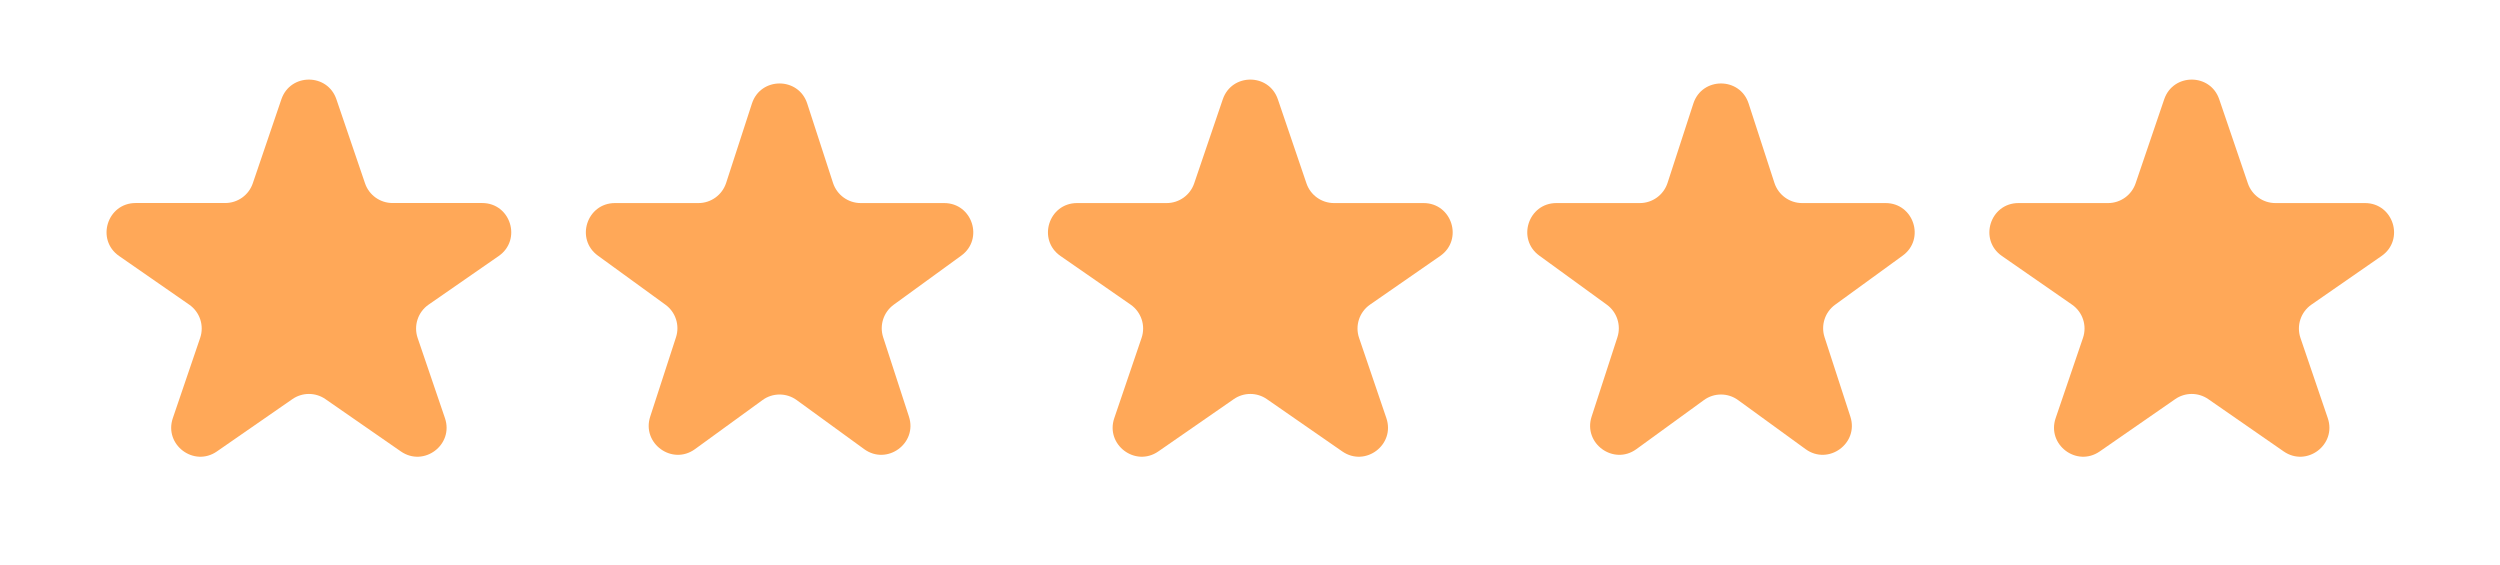 <svg width="62" height="14" viewBox="0 0 62 14" fill="none" xmlns="http://www.w3.org/2000/svg">
<path d="M6.978 2.463C7.2 1.811 8.122 1.811 8.343 2.463L9.053 4.547C9.152 4.839 9.427 5.035 9.735 5.035H11.957C12.664 5.035 12.948 5.946 12.368 6.349L10.629 7.555C10.365 7.738 10.254 8.075 10.357 8.38L11.035 10.37C11.259 11.029 10.513 11.592 9.941 11.195L8.072 9.899C7.825 9.727 7.497 9.727 7.25 9.899L5.38 11.195C4.809 11.592 4.062 11.029 4.286 10.37L4.964 8.38C5.068 8.075 4.957 7.738 4.692 7.555L2.954 6.349C2.373 5.946 2.658 5.035 3.365 5.035H5.586C5.895 5.035 6.169 4.839 6.269 4.547L6.978 2.463Z" fill="#FFA858"/>
<path d="M18.648 2.568C18.864 1.904 19.803 1.904 20.019 2.568L20.659 4.537C20.756 4.834 21.033 5.036 21.345 5.036H23.415C24.114 5.036 24.404 5.93 23.839 6.34L22.164 7.557C21.912 7.741 21.806 8.066 21.902 8.363L22.542 10.332C22.758 10.997 21.997 11.549 21.432 11.139L19.758 9.922C19.505 9.738 19.162 9.738 18.91 9.922L17.235 11.139C16.67 11.549 15.909 10.997 16.125 10.332L16.765 8.363C16.861 8.066 16.756 7.741 16.503 7.557L14.828 6.34C14.263 5.93 14.553 5.036 15.252 5.036H17.322C17.634 5.036 17.911 4.834 18.008 4.537L18.648 2.568Z" fill="#FFA858"/>
<path d="M30.325 2.463C30.547 1.811 31.469 1.811 31.691 2.463L32.4 4.547C32.499 4.839 32.774 5.036 33.083 5.036H35.304C36.011 5.036 36.296 5.947 35.715 6.349L33.976 7.555C33.712 7.739 33.601 8.075 33.705 8.38L34.382 10.37C34.606 11.029 33.86 11.592 33.288 11.195L31.419 9.899C31.172 9.727 30.844 9.727 30.597 9.899L28.727 11.195C28.156 11.592 27.41 11.029 27.634 10.37L28.311 8.38C28.415 8.075 28.304 7.739 28.04 7.555L26.301 6.349C25.72 5.947 26.005 5.036 26.712 5.036H28.933C29.242 5.036 29.517 4.839 29.616 4.547L30.325 2.463Z" fill="#FFA858"/>
<path d="M41.995 2.568C42.211 1.904 43.151 1.904 43.366 2.568L44.006 4.537C44.103 4.834 44.38 5.036 44.692 5.036H46.762C47.461 5.036 47.751 5.93 47.186 6.34L45.511 7.557C45.258 7.741 45.153 8.066 45.249 8.363L45.889 10.332C46.105 10.997 45.344 11.549 44.779 11.139L43.104 9.922C42.852 9.738 42.509 9.738 42.257 9.922L40.582 11.139C40.017 11.549 39.256 10.997 39.472 10.332L40.112 8.363C40.208 8.066 40.102 7.741 39.85 7.557L38.175 6.34C37.61 5.93 37.9 5.036 38.599 5.036H40.669C40.981 5.036 41.258 4.834 41.355 4.537L41.995 2.568Z" fill="#FFA858"/>
<path d="M53.672 2.463C53.894 1.811 54.816 1.811 55.037 2.463L55.747 4.547C55.846 4.839 56.121 5.036 56.429 5.036H58.651C59.357 5.036 59.642 5.947 59.062 6.349L57.323 7.555C57.059 7.739 56.948 8.075 57.051 8.38L57.729 10.37C57.953 11.029 57.207 11.592 56.635 11.195L54.766 9.899C54.518 9.727 54.191 9.727 53.944 9.899L52.074 11.195C51.502 11.592 50.756 11.029 50.98 10.37L51.658 8.38C51.762 8.075 51.651 7.739 51.386 7.555L49.648 6.349C49.067 5.947 49.352 5.036 50.059 5.036H52.28C52.589 5.036 52.863 4.839 52.963 4.547L53.672 2.463Z" fill="#FFA858"/>
</svg>
